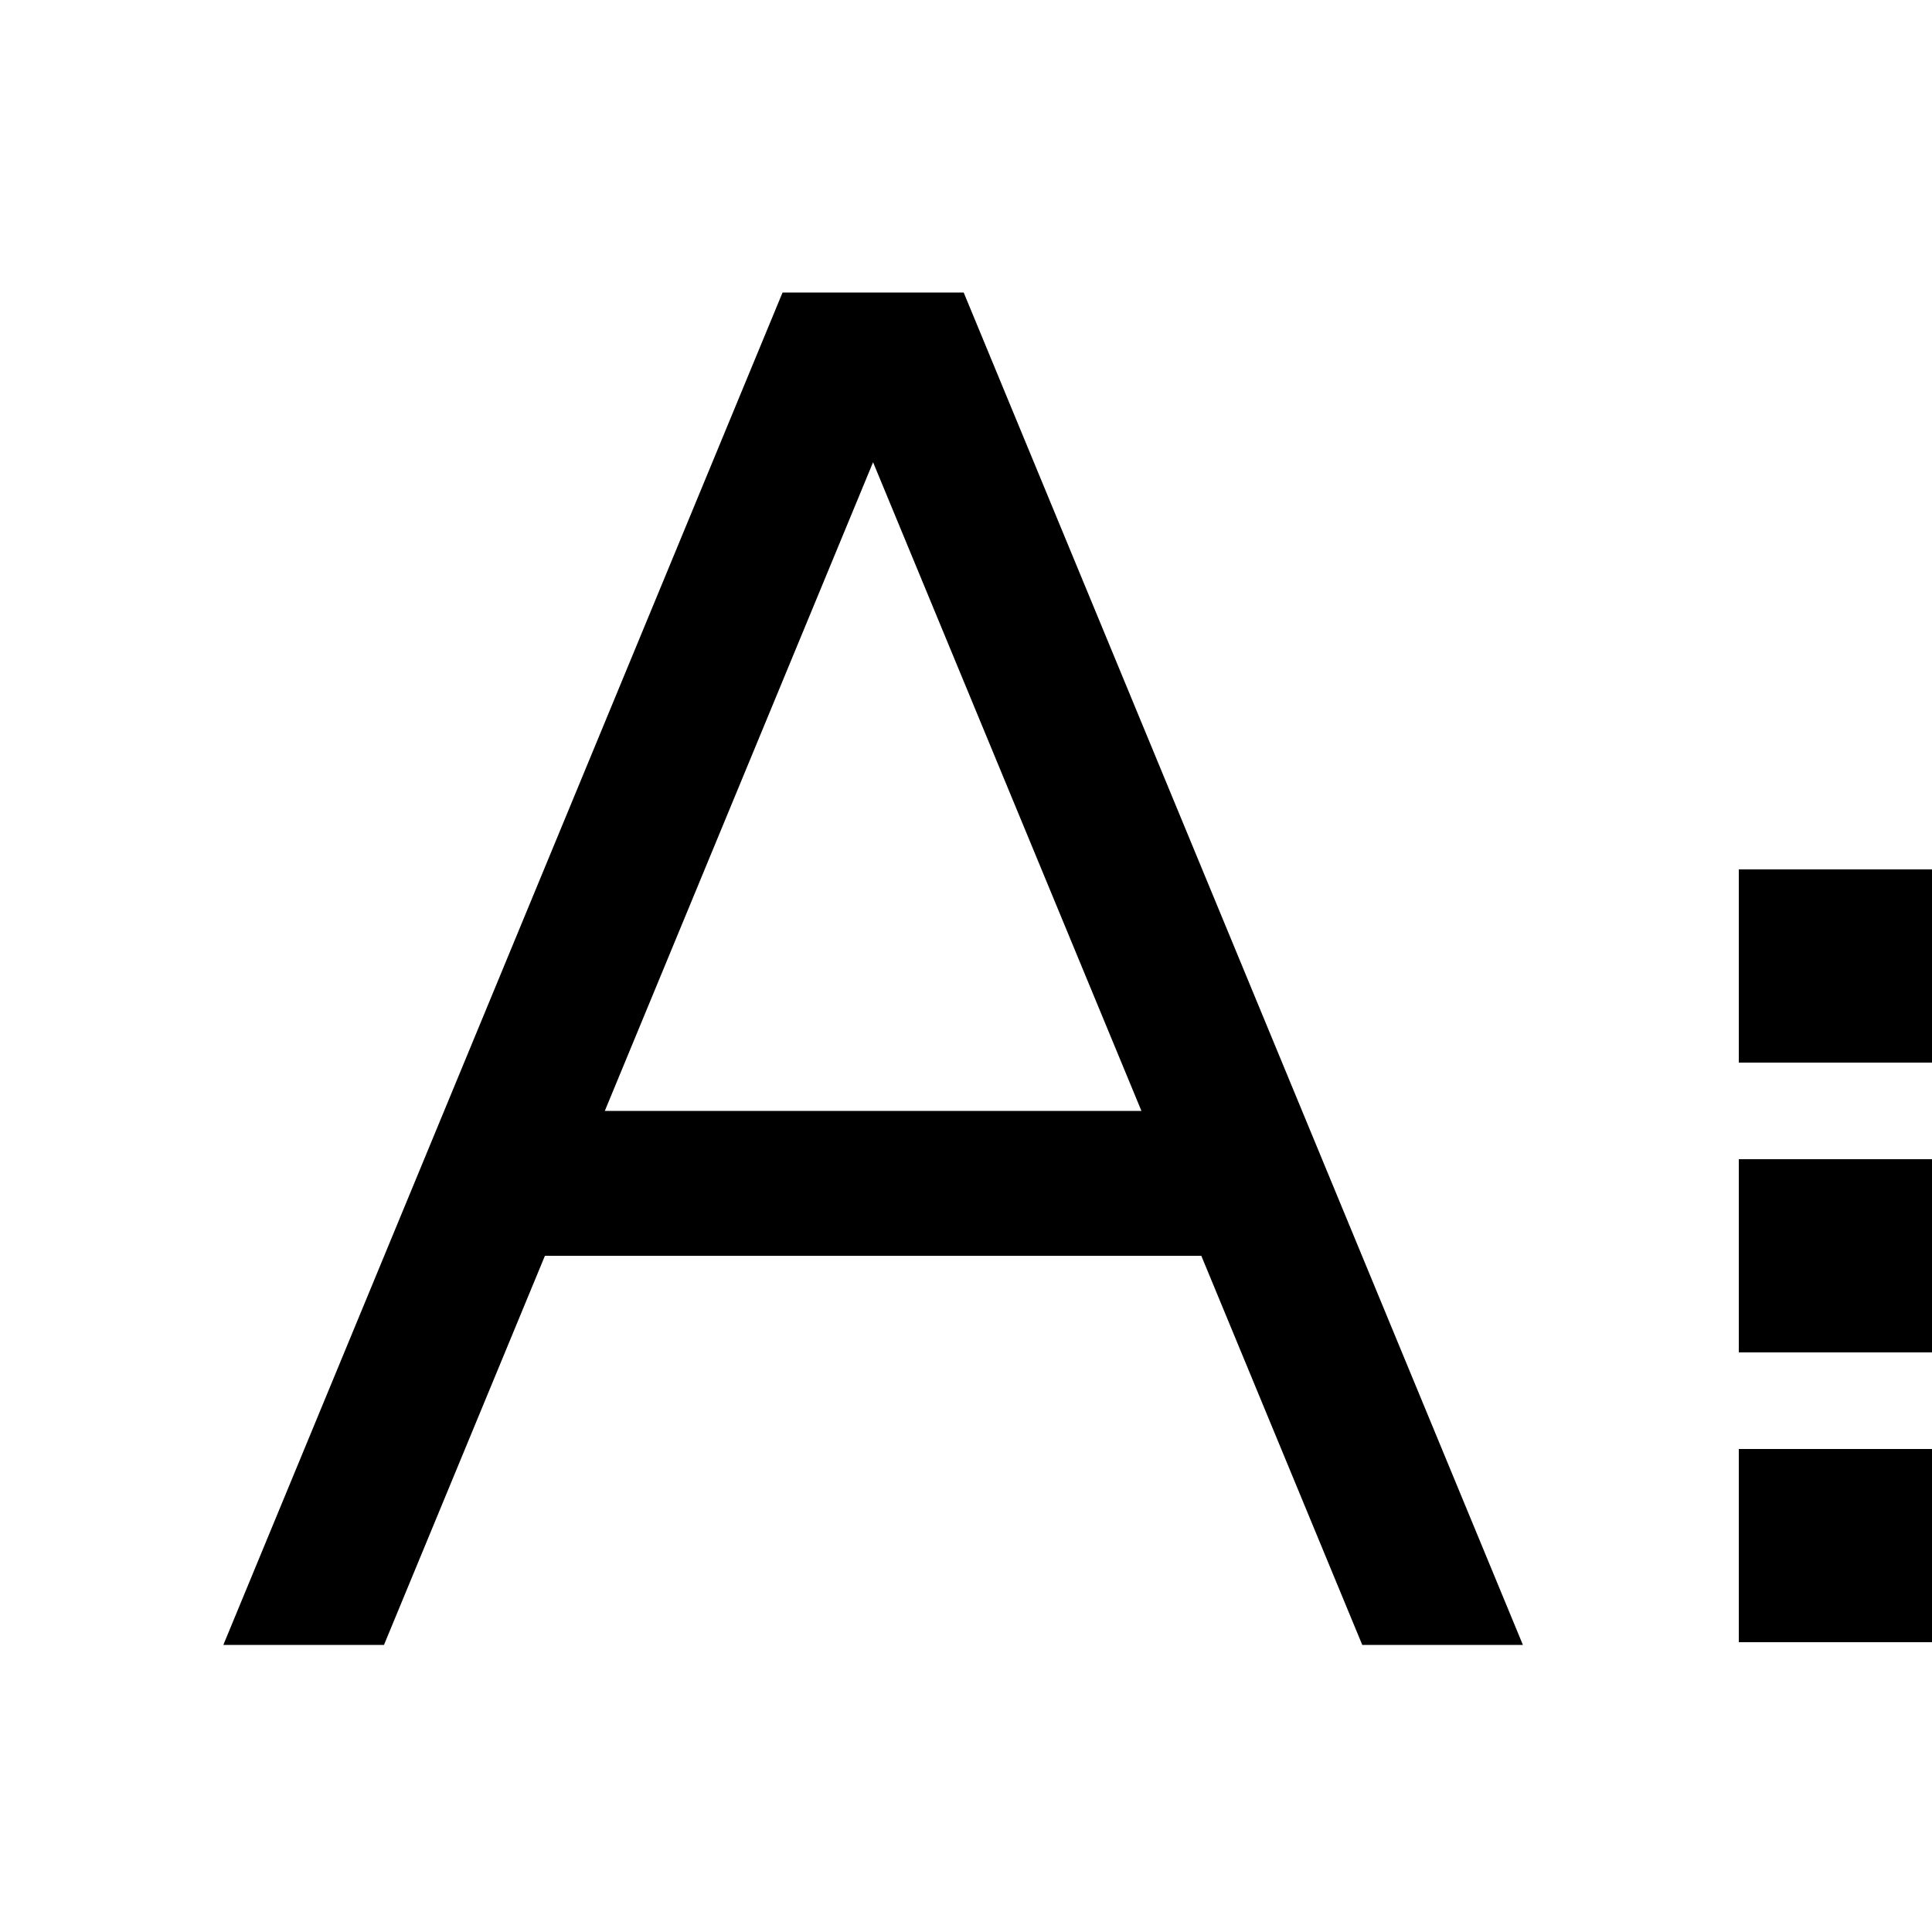 <?xml version="1.0" encoding="UTF-8"?>
<svg width="20px" height="20px" viewBox="0 0 20 20" version="1.1" xmlns="http://www.w3.org/2000/svg" xmlns:xlink="http://www.w3.org/1999/xlink">
    <!-- Generator: Sketch 59.1 (86144) - https://sketch.com -->
    <title>basic-styles</title>
    <desc>Created with Sketch.</desc>
    <g id="basic-styles" stroke="none" stroke-width="1" fill="none" fill-rule="evenodd">
        <path d="M20,15 L20,17 L18,17 L18,15 L20,15 Z M20,12 L20,14 L18,14 L18,12 L20,12 Z M20,9 L20,11 L18,11 L18,9 L20,9 Z" id="Combined-Shape" fill="#000000" fill-rule="nonzero"></path>
        <path d="M11.816,11.5 L9.038,4.785 L6.261,11.5 L11.816,11.5 L11.816,11.5 Z M12.436,13 L5.641,13 L3.975,17.028 L2.312,17.028 L8.101,3.028 L9.976,3.028 L15.765,17.028 L14.102,17.028 L12.436,13 Z" id="Shape" fill="#000000" fill-rule="nonzero"></path>
    </g>
</svg>